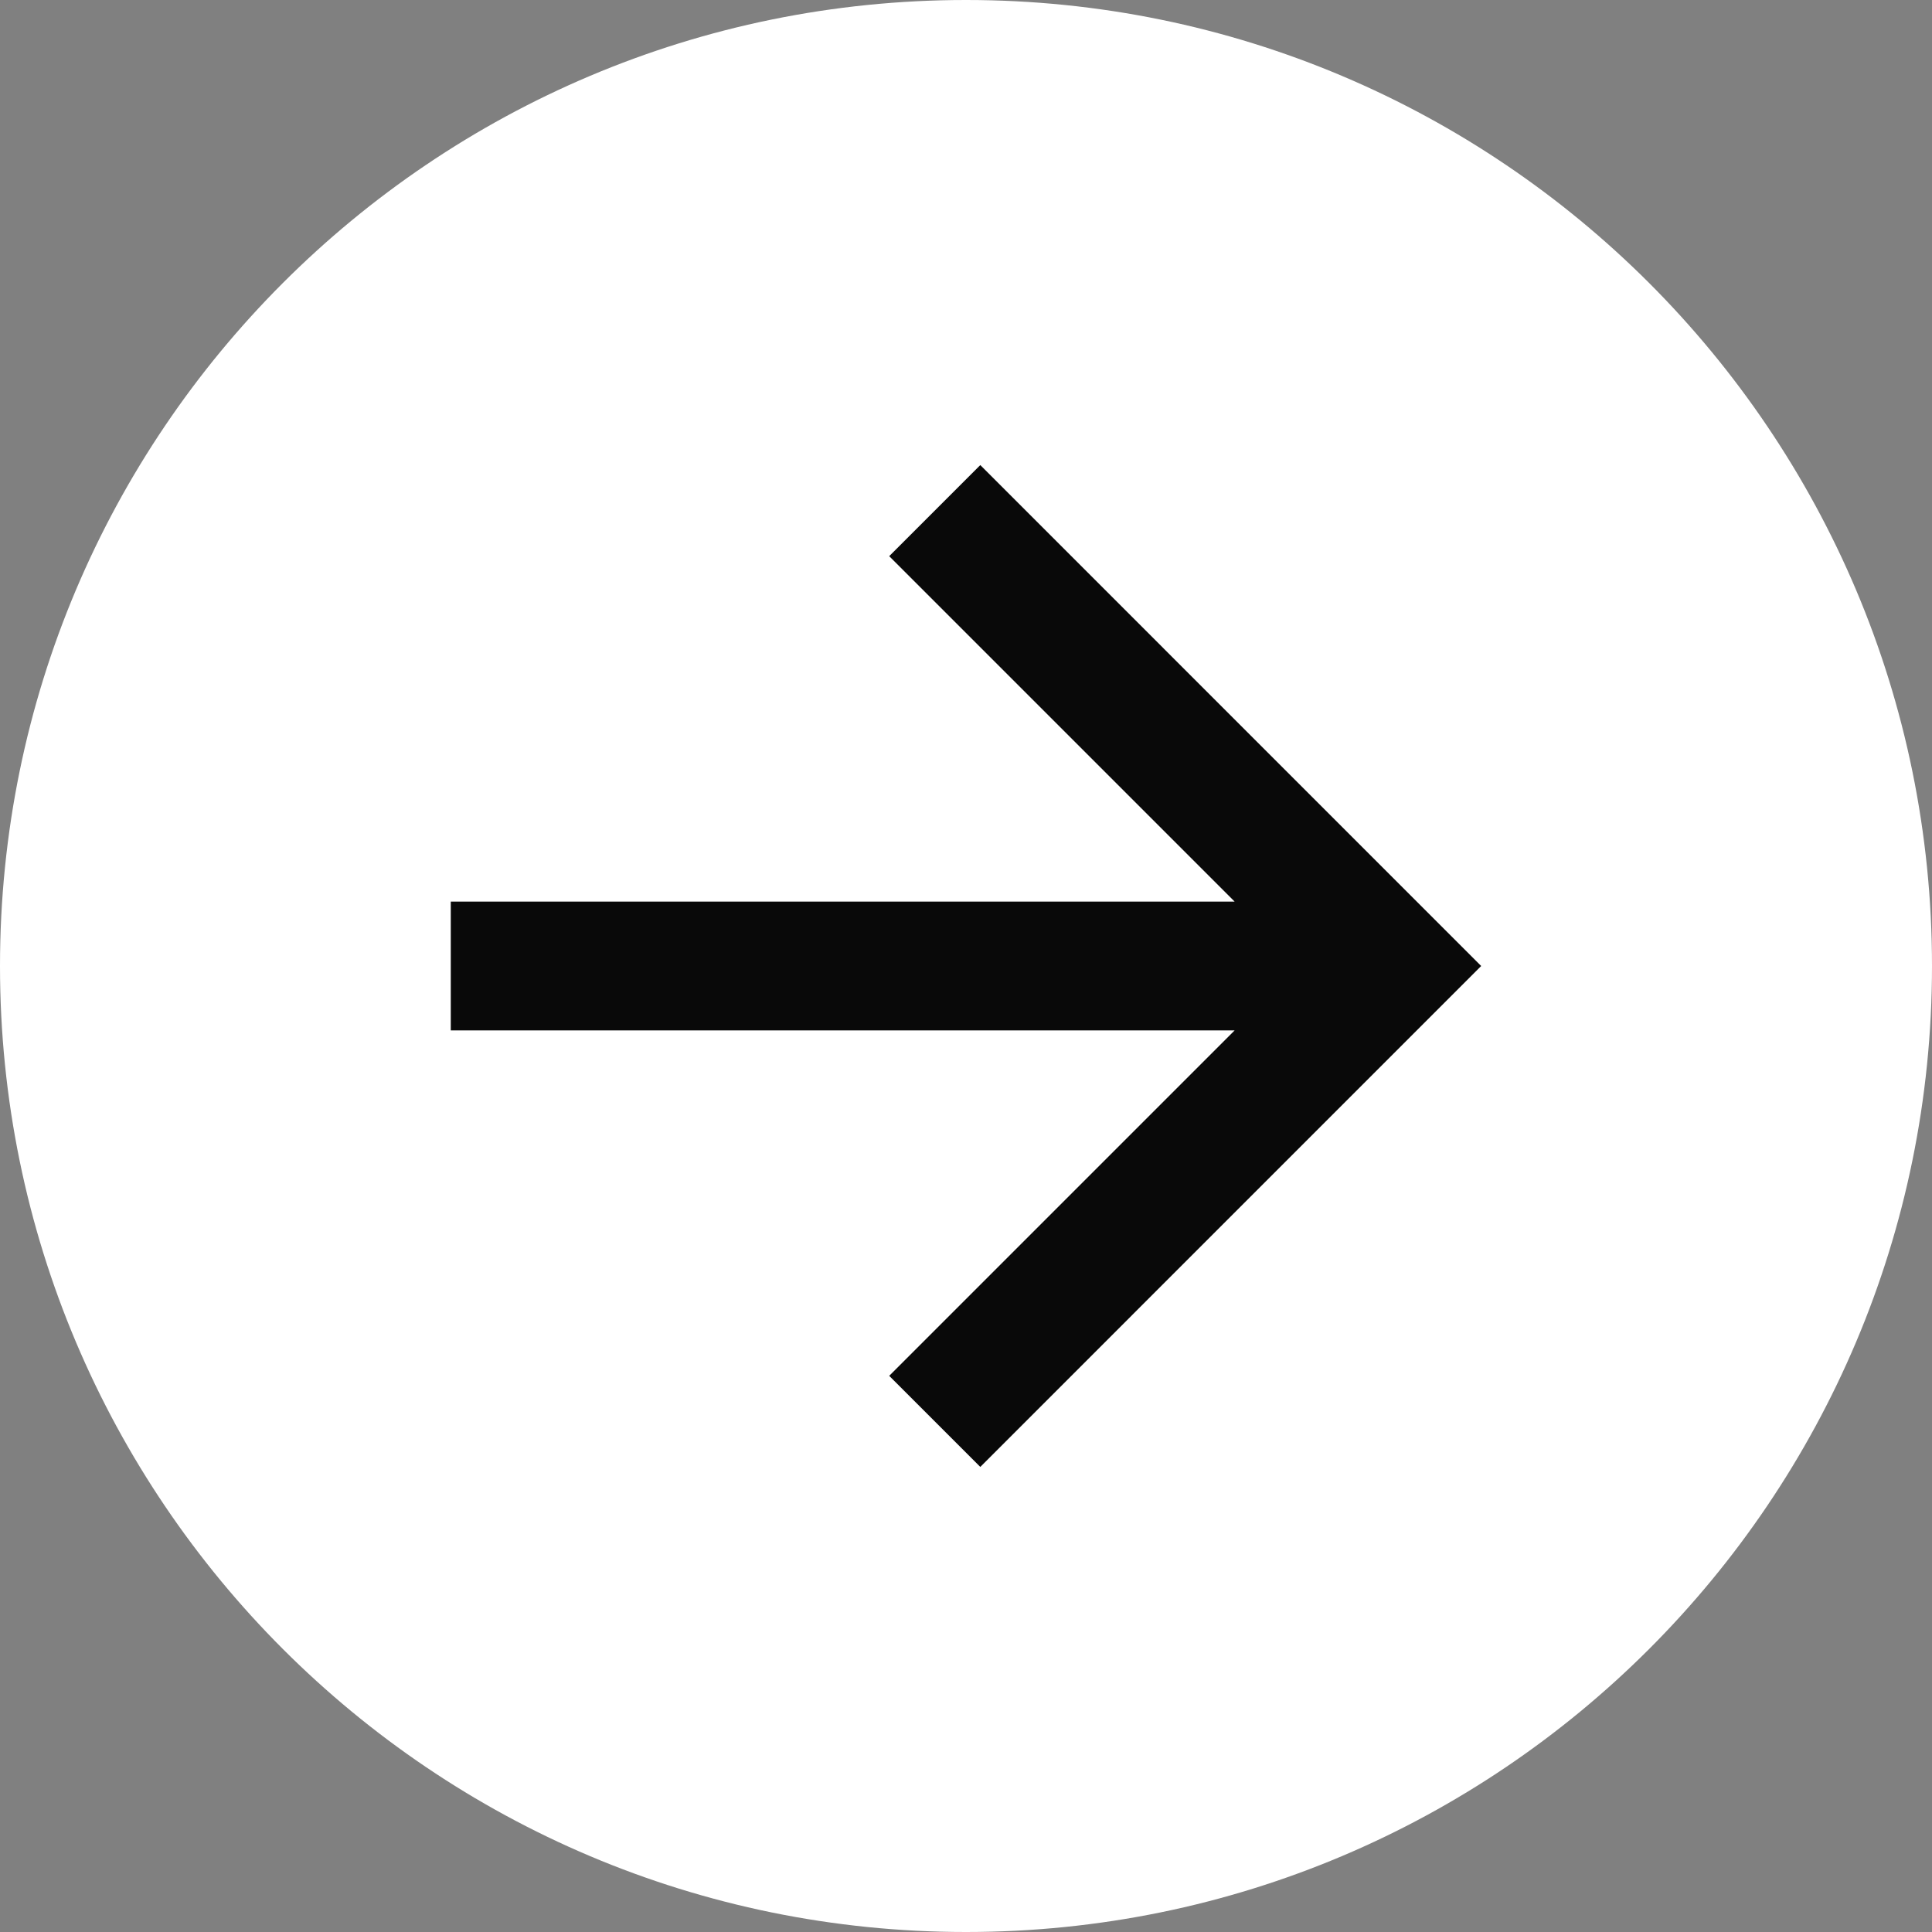 <svg width="40" height="40" viewBox="0 0 40 40" fill="none" xmlns="http://www.w3.org/2000/svg">
<rect x="0" y="0" width="40" height="40" fill="#808080" stroke="none"/>
<path d="M40 20C40 8.954 31.046 0 20 0C8.954 0 0 8.954 0 20C0 31.046 8.954 40 20 40C31.046 40 40 31.046 40 20Z" fill="white"/>
<path d="M25.562 18.667H9.333V21.333H25.562L18.41 28.485L20.296 30.371L30.666 20L20.296 9.629L18.41 11.515L25.562 18.667Z" fill="#090909"/>
</svg>
